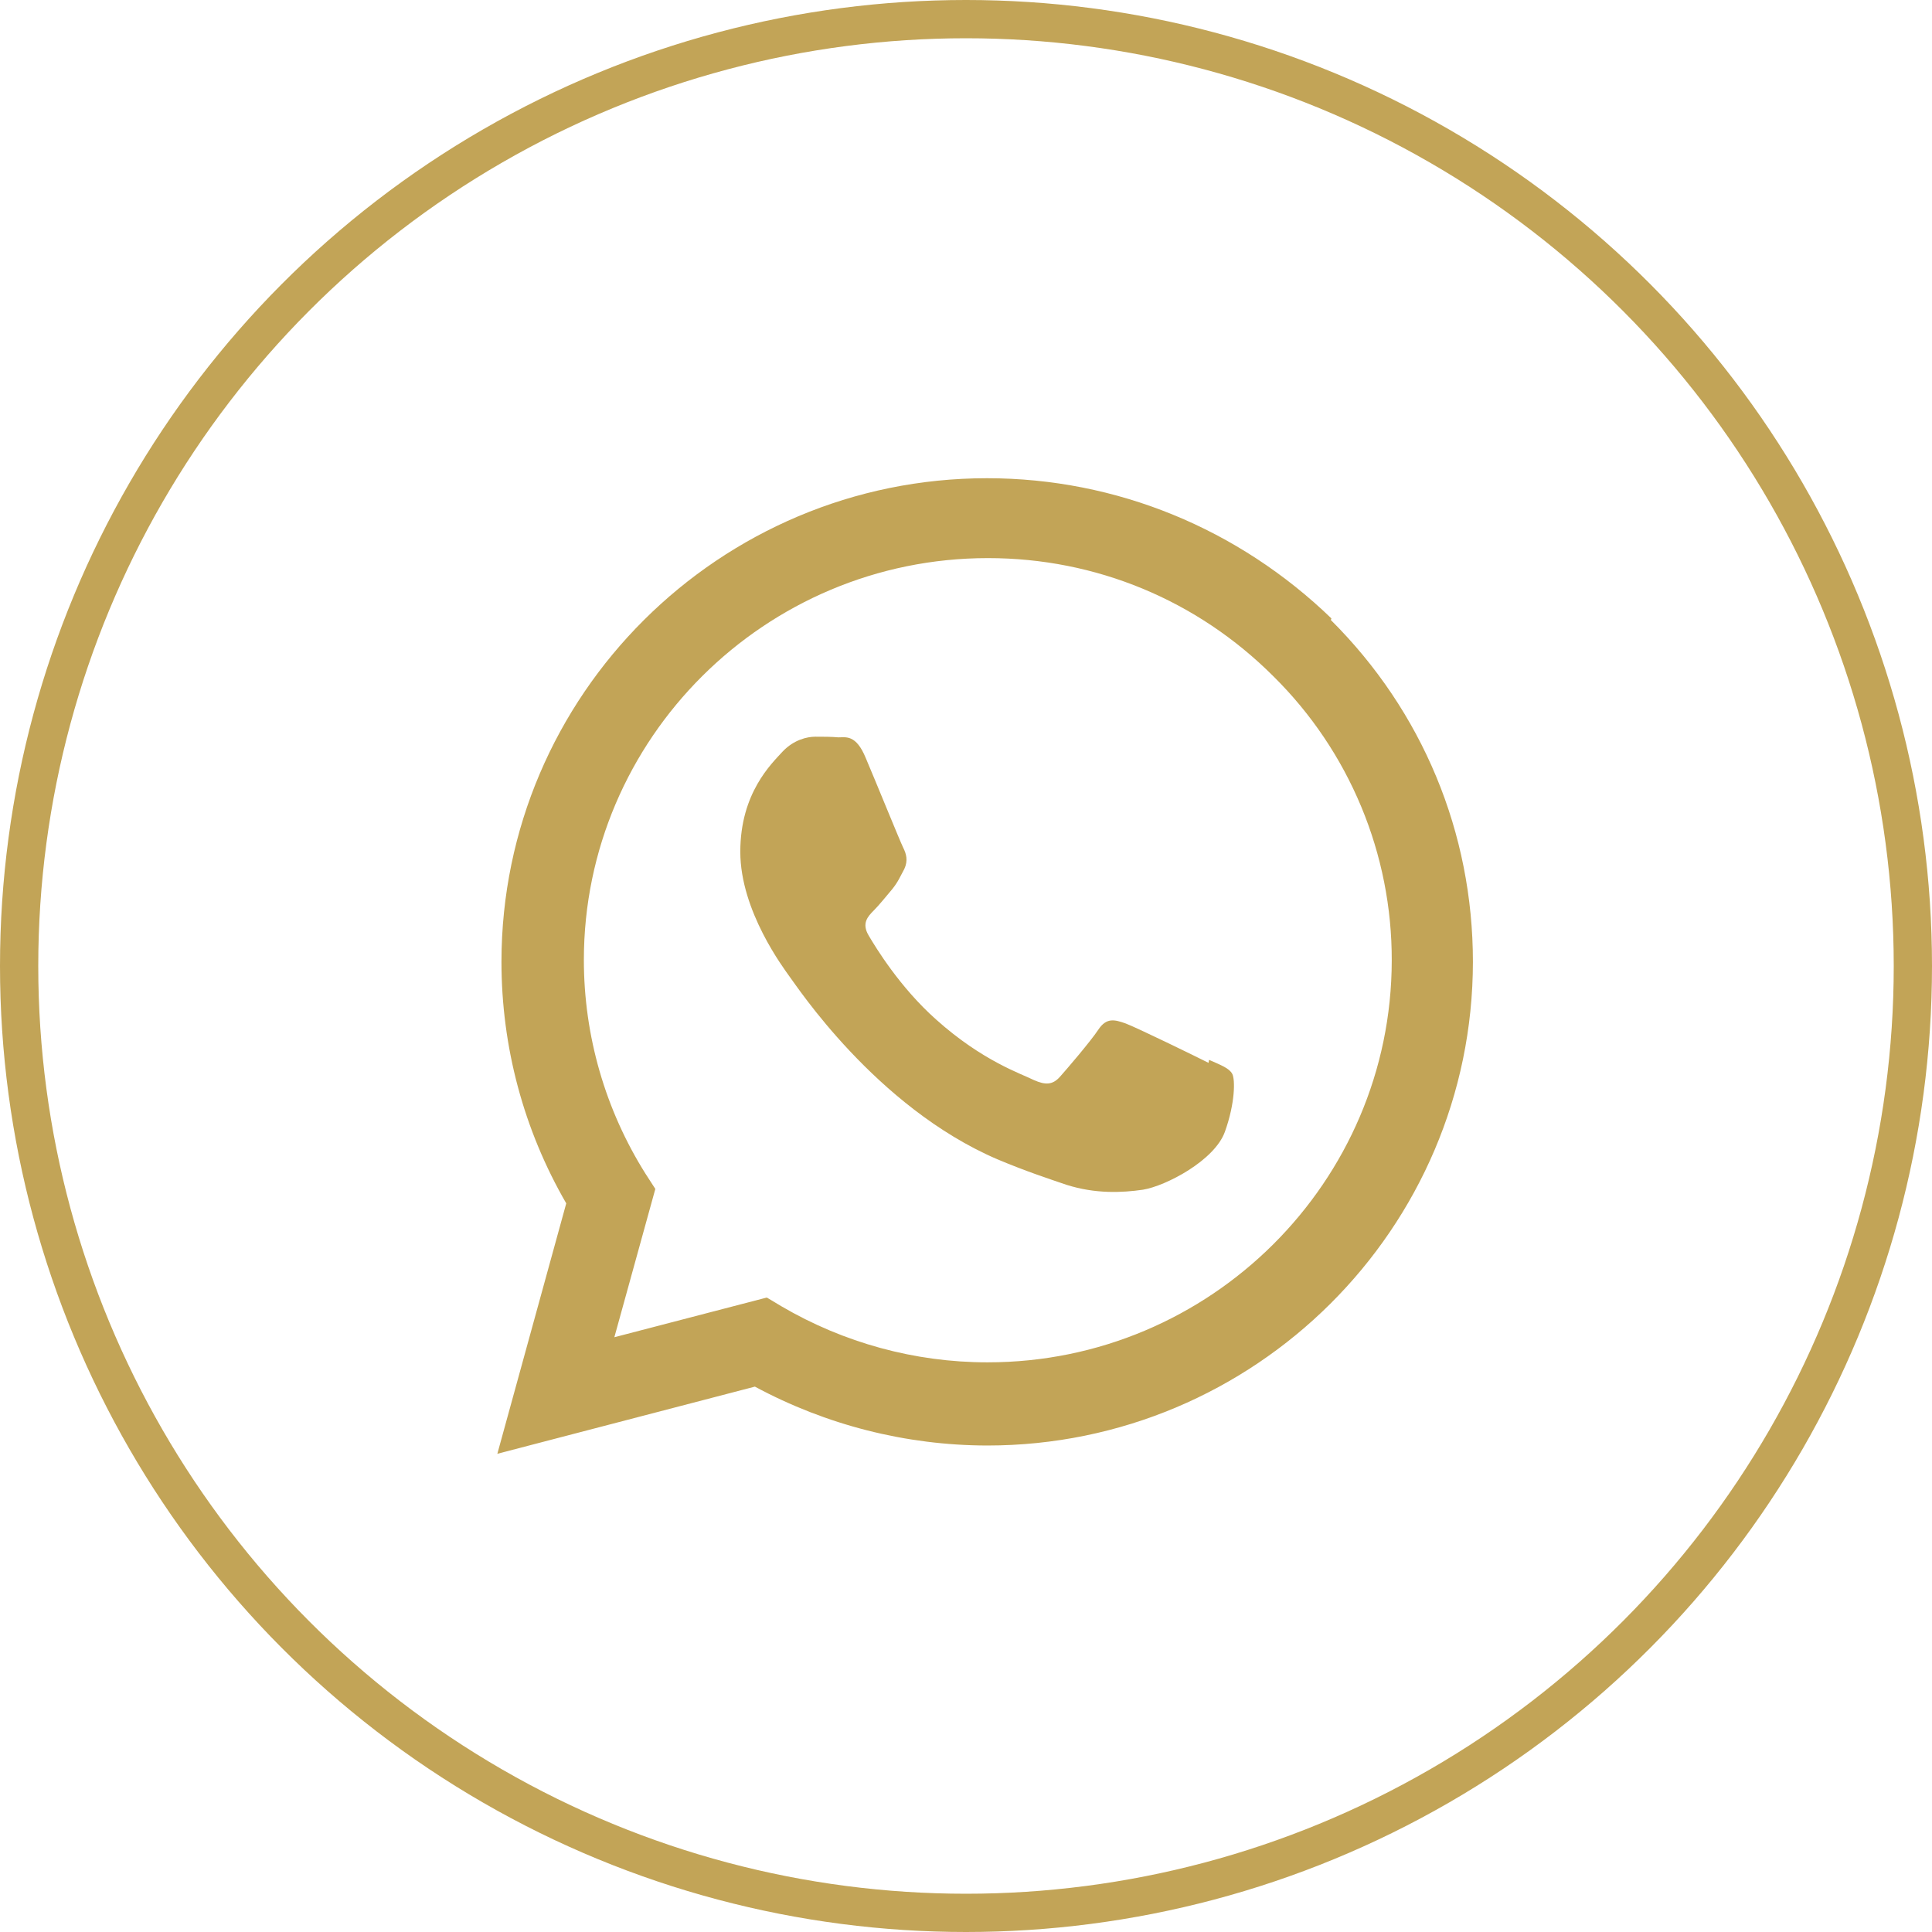 <?xml version="1.0" encoding="UTF-8"?> <svg xmlns="http://www.w3.org/2000/svg" width="101" height="101" viewBox="0 0 101 101" fill="none"> <circle cx="50.5" cy="50.5" r="49.5" stroke="#C2A457" stroke-width="2"></circle> <path d="M63.179 55.563C62.54 55.24 59.427 53.721 58.846 53.504C58.264 53.297 57.842 53.189 57.418 53.828C57.003 54.451 55.782 55.877 55.41 56.293C55.036 56.709 54.67 56.741 54.04 56.459C53.401 56.136 51.36 55.471 48.936 53.297C47.042 51.612 45.782 49.537 45.407 48.898C45.034 48.267 45.366 47.91 45.681 47.595C45.971 47.304 46.32 46.865 46.644 46.482C46.951 46.1 47.05 45.843 47.275 45.429C47.482 44.981 47.375 44.632 47.218 44.316C47.06 44.001 45.79 40.872 45.259 39.626C44.752 38.389 44.221 38.547 43.831 38.547C43.466 38.513 43.042 38.513 42.62 38.513C42.197 38.513 41.507 38.671 40.925 39.277C40.344 39.916 38.701 41.443 38.701 44.531C38.701 47.628 40.975 50.624 41.29 51.072C41.614 51.486 45.764 57.861 52.131 60.601C53.65 61.24 54.829 61.623 55.751 61.938C57.269 62.42 58.656 62.353 59.751 62.195C60.962 61.996 63.502 60.659 64.035 59.165C64.575 57.662 64.575 56.418 64.417 56.136C64.26 55.845 63.845 55.688 63.206 55.406L63.179 55.563ZM51.632 71.219H51.599C47.83 71.219 44.103 70.197 40.849 68.288L40.086 67.832L32.117 69.907L34.259 62.154L33.744 61.357C31.639 58.01 30.523 54.138 30.523 50.184C30.523 38.614 39.995 29.176 51.648 29.176C57.293 29.176 62.589 31.375 66.574 35.359C68.539 37.301 70.098 39.616 71.16 42.167C72.222 44.718 72.765 47.455 72.757 50.218C72.742 61.781 63.278 71.219 51.64 71.219H51.632ZM69.603 32.33C64.755 27.647 58.38 25 51.599 25C37.612 25 26.223 36.34 26.215 50.275C26.215 54.725 27.377 59.066 29.602 62.909L26 76L39.464 72.489C43.194 74.5 47.363 75.558 51.6 75.568H51.608C65.603 75.568 76.992 64.229 77 50.283C77 43.535 74.369 37.184 69.572 32.411L69.603 32.33Z" fill="#C2A457"></path> </svg> 